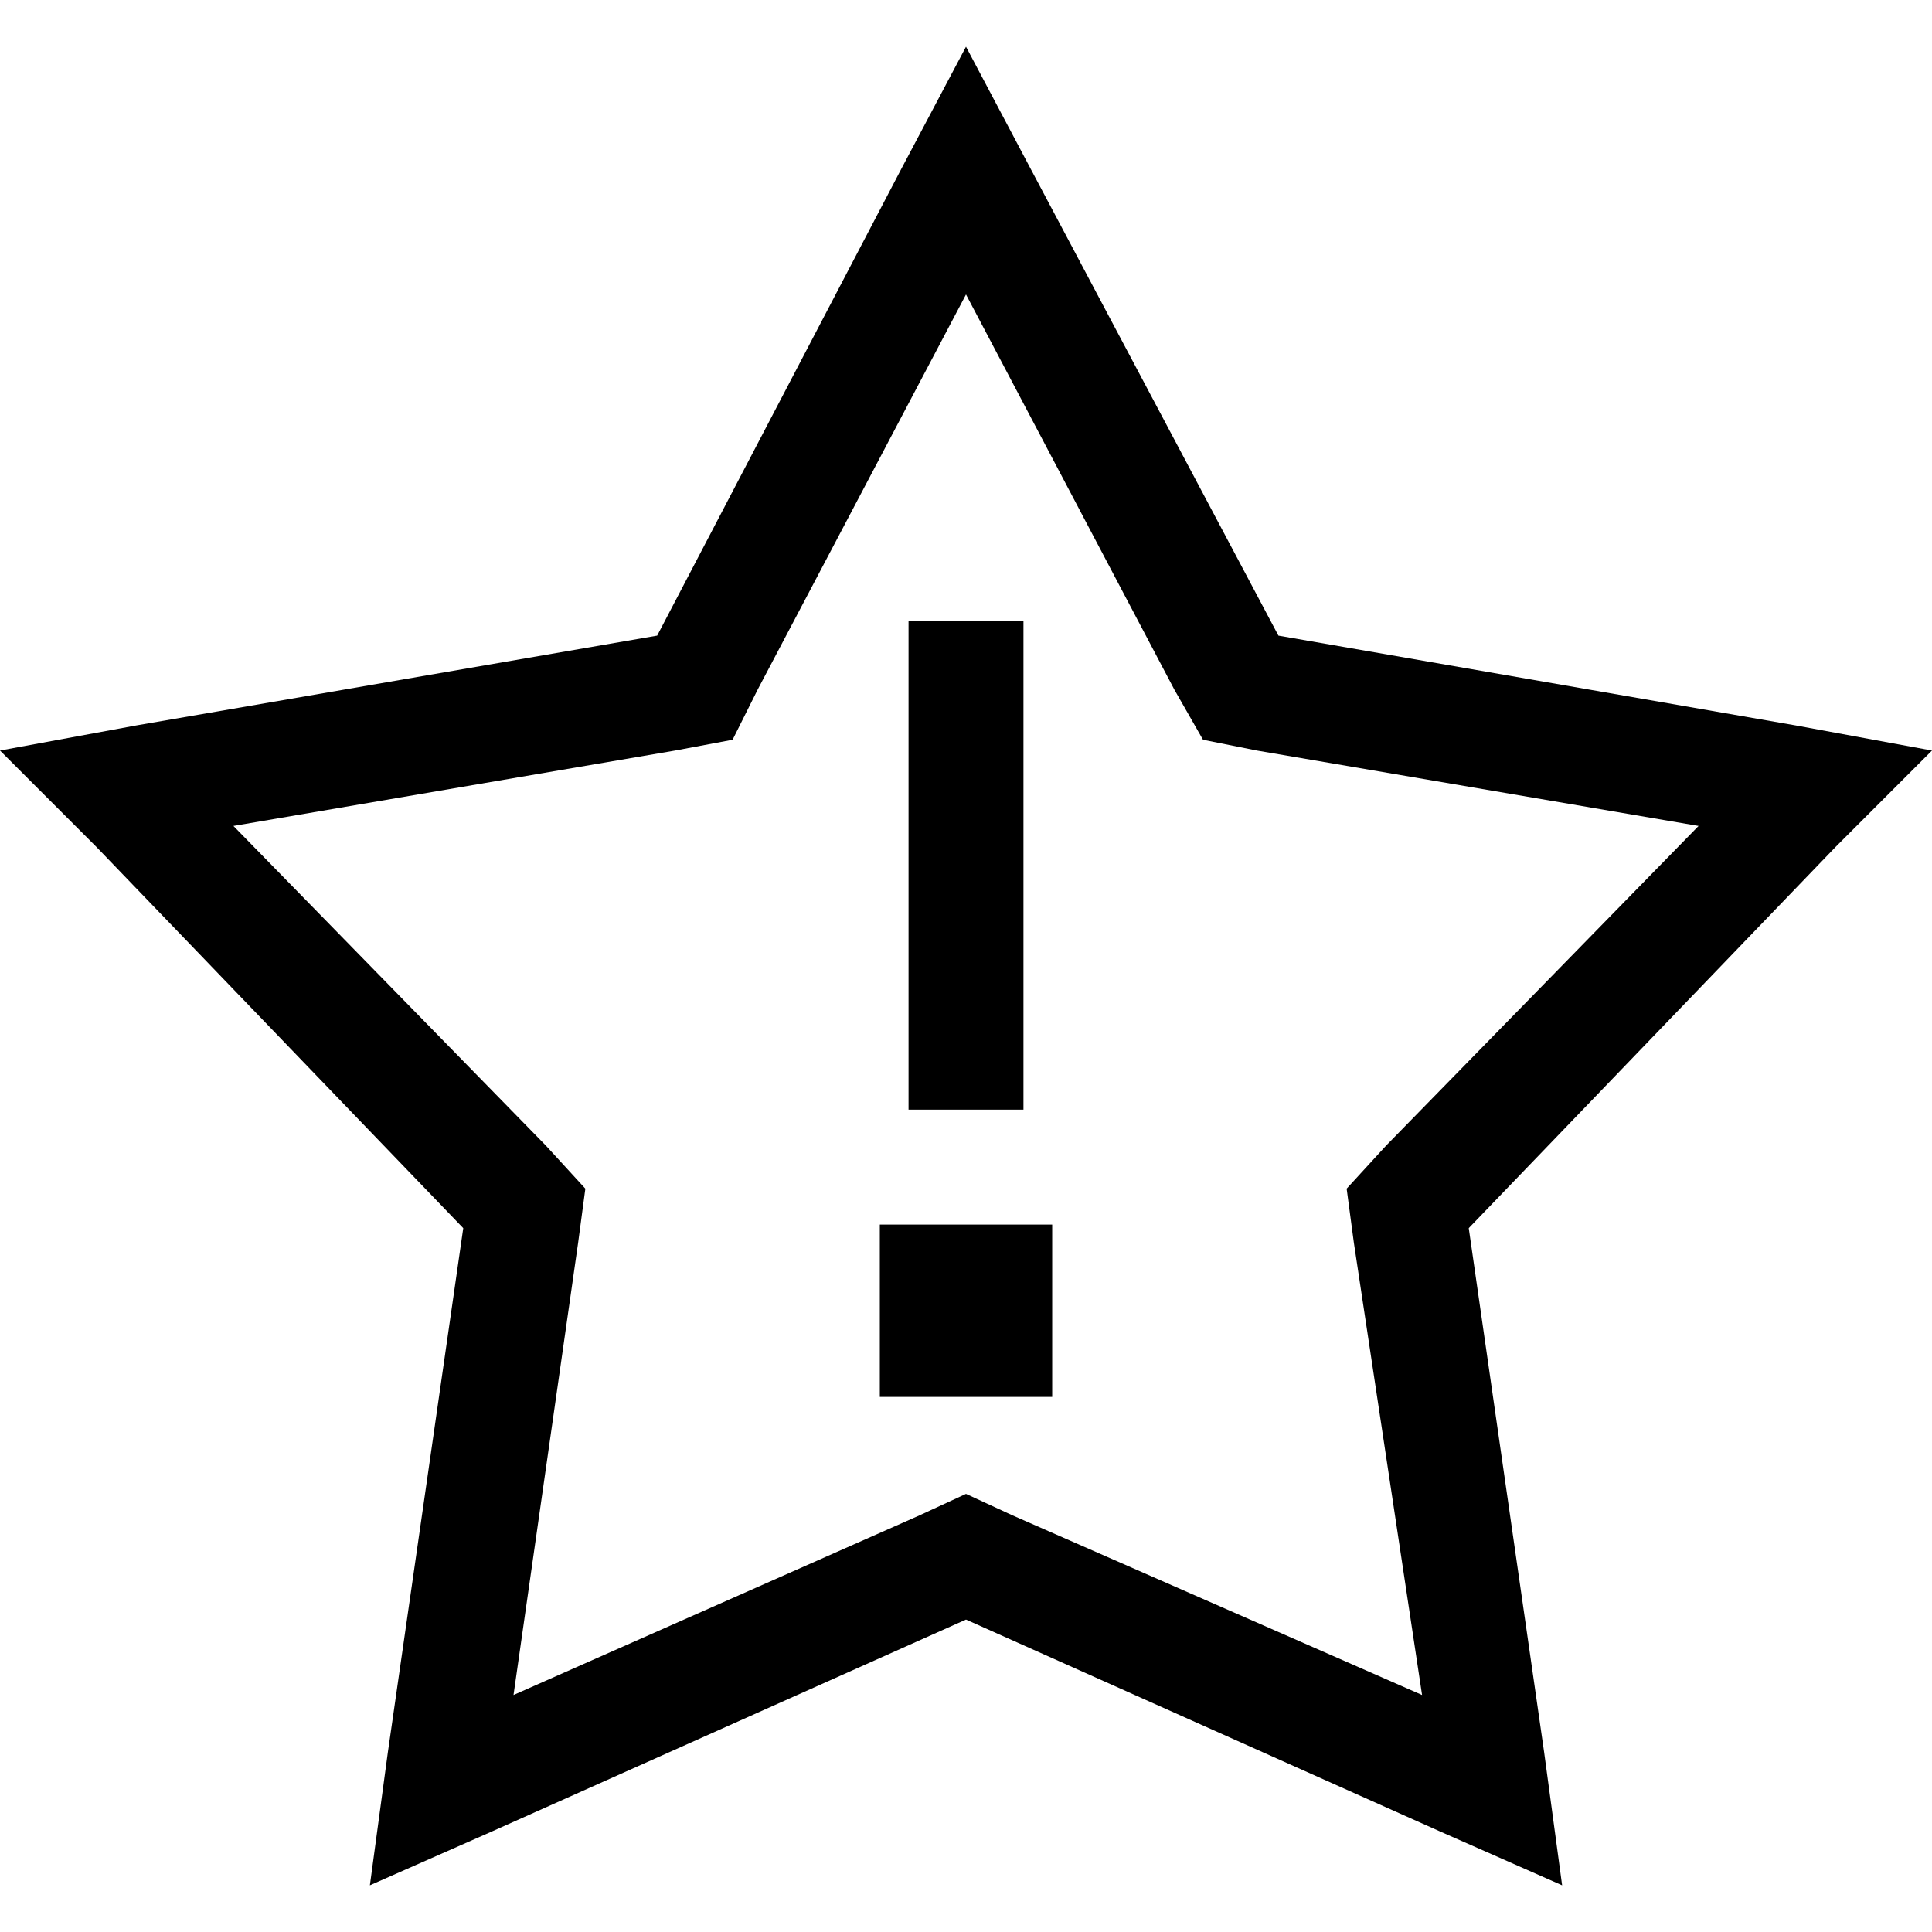 <svg xmlns="http://www.w3.org/2000/svg" viewBox="0 0 512 512">
  <path d="M 273.13 44.729 L 338.796 168.446 L 475.836 192.238 L 512 198.9 L 486.305 224.595 L 389.234 325.472 L 409.219 464.416 L 413.978 499.628 L 381.621 485.353 L 256 429.204 L 130.379 485.353 L 98.022 499.628 L 102.781 464.416 L 122.766 325.472 L 25.695 224.595 L 0 198.9 L 36.164 192.238 L 174.156 168.446 L 238.87 44.729 L 256 12.372 L 273.13 44.729 L 273.13 44.729 Z M 333.086 198.9 L 318.81 196.045 L 311.197 182.721 L 256 78.037 L 200.803 182.721 L 194.141 196.045 L 178.915 198.9 L 61.859 218.885 L 144.654 303.584 L 155.123 315.004 L 153.219 329.279 L 136.089 449.19 L 243.628 401.606 L 256 395.896 L 268.372 401.606 L 376.862 449.19 L 358.781 329.279 L 356.877 315.004 L 367.346 303.584 L 450.141 218.885 L 333.086 198.9 L 333.086 198.9 Z M 271.227 164.639 L 271.227 179.866 L 271.227 278.84 L 271.227 294.067 L 240.773 294.067 L 240.773 278.84 L 240.773 179.866 L 240.773 164.639 L 271.227 164.639 L 271.227 164.639 Z M 233.16 324.52 L 278.84 324.52 L 278.84 370.201 L 233.16 370.201 L 233.16 324.52 L 233.16 324.52 Z" />
</svg>